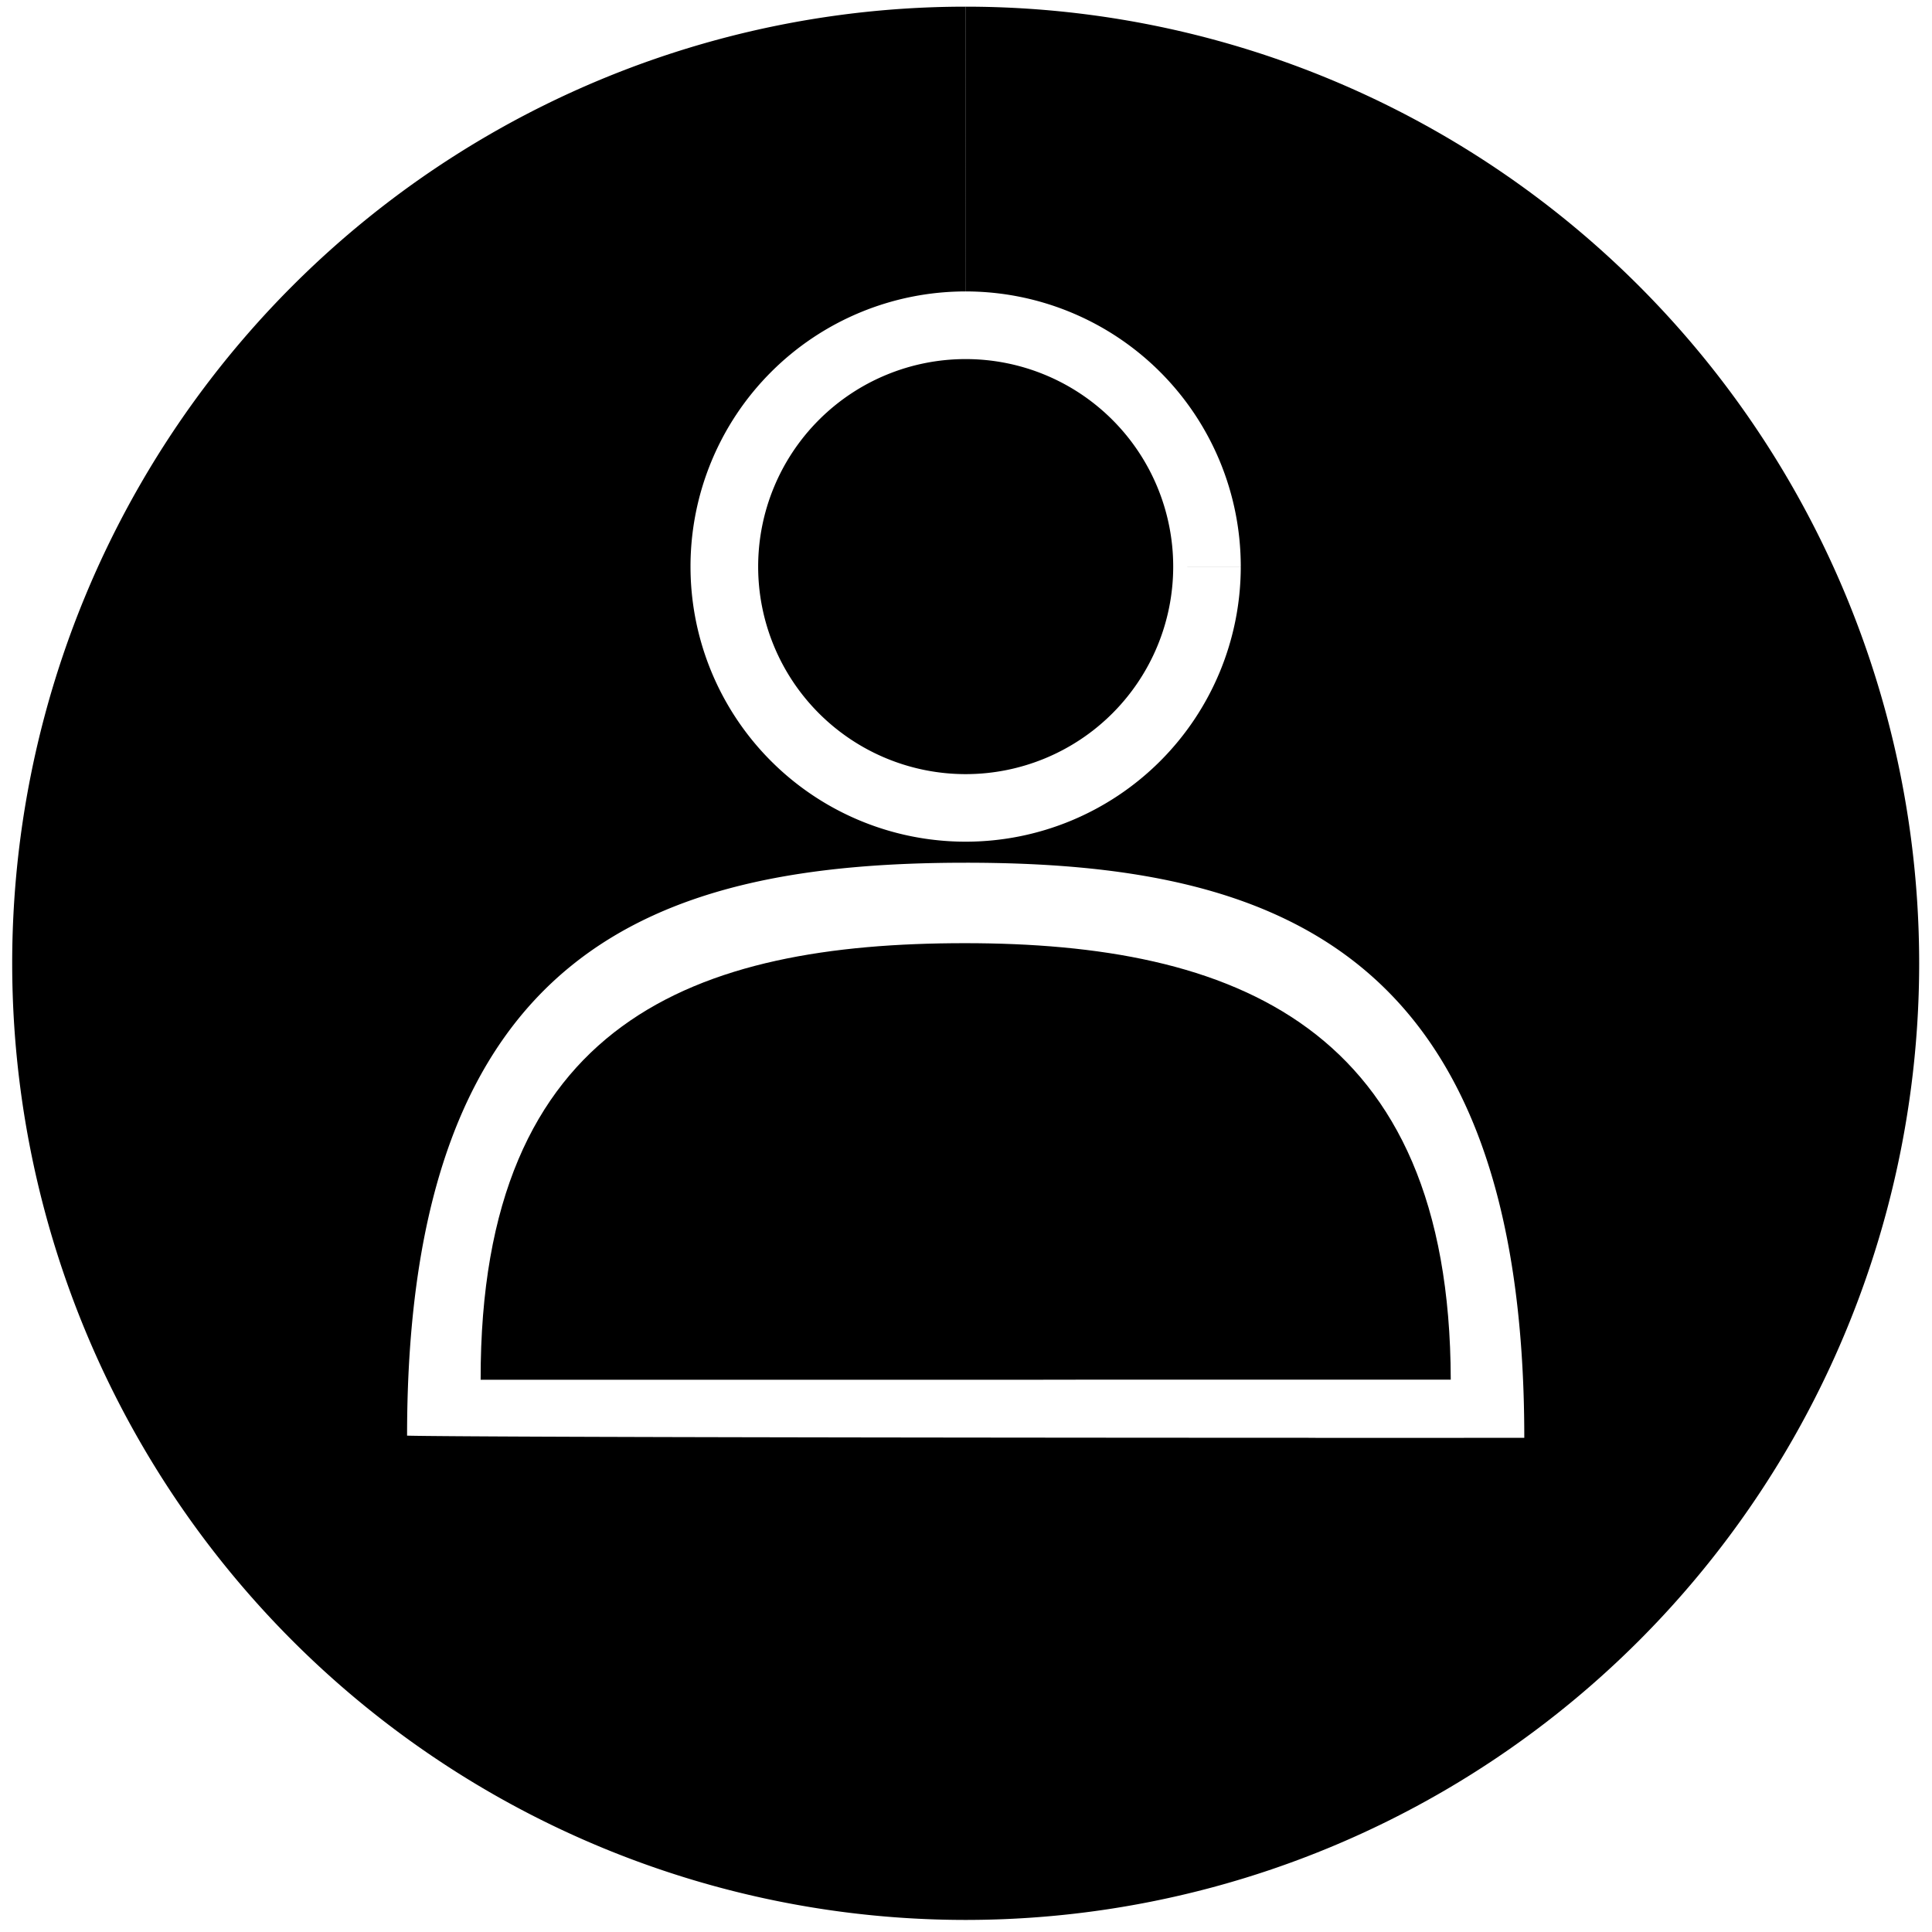 <?xml version="1.0" encoding="UTF-8" standalone="no"?>
<!-- Created with Inkscape (http://www.inkscape.org/) -->

<svg
   version="1.1"
   id="svg83"
   width="64"
   height="64"
   viewBox="0 0 64 64"
   sodipodi:docname="mContactOOo.svg"
   inkscape:version="1.1.2 (0a00cf5339, 2022-02-04)"
   xmlns:inkscape="http://www.inkscape.org/namespaces/inkscape"
   xmlns:sodipodi="http://sodipodi.sourceforge.net/DTD/sodipodi-0.dtd"
   xmlns="http://www.w3.org/2000/svg"
   xmlns:svg="http://www.w3.org/2000/svg">
  <defs
     id="defs87" />
  <sodipodi:namedview
     id="namedview85"
     pagecolor="#ffffff"
     bordercolor="#666666"
     borderopacity="1.0"
     inkscape:pageshadow="2"
     inkscape:pageopacity="0.0"
     inkscape:pagecheckerboard="0"
     showgrid="false"
     inkscape:zoom="8.4375"
     inkscape:cx="64.533333"
     inkscape:cy="37.096296"
     inkscape:window-width="1366"
     inkscape:window-height="749"
     inkscape:window-x="0"
     inkscape:window-y="0"
     inkscape:window-maximized="1"
     inkscape:current-layer="g89" />
  <g
     inkscape:groupmode="layer"
     inkscape:label="Image"
     id="g89">
    <g
       id="g9135"
       transform="translate(0.69,0.825)">
      <path
         style="fill:#000000"
         id="path6890"
         sodipodi:type="arc"
         sodipodi:cx="31.299349"
         sodipodi:cy="17.943724"
         sodipodi:rx="6.874578"
         sodipodi:ry="6.874578"
         sodipodi:start="0"
         sodipodi:end="6.2830282"
         sodipodi:arc-type="slice"
         d="m 38.174,17.944 a 6.875,6.875 0 0 1 -6.874,6.875 6.875,6.875 0 0 1 -6.875,-6.874 6.875,6.875 0 0 1 6.874,-6.875 6.875,6.875 0 0 1 6.875,6.873 l -6.875,0.001 z" />
      <path
         id="path648"
         style="fill:#000000;fill-rule:evenodd;stroke-width:0.981"
         inkscape:transform-center-x="1.4356698"
         inkscape:transform-center-y="0.72588433"
         d="M 31.294,-0.604 A 31.586,31.69 0 0 0 -0.286,31.089 31.586,31.69 0 0 0 31.301,62.775 31.586,31.69 0 0 0 62.885,31.085 31.586,31.69 0 0 0 31.299,-0.604 v 9.433 a 9.114,9.114 0 0 1 9.113,9.113 h -0.161 l -8.952,0.002 h 8.952 0.161 a 9.114,9.114 0 0 1 -9.113,9.113 9.114,9.114 0 0 1 -9.115,-9.113 9.114,9.114 0 0 1 9.111,-9.115 z m 0.004,28.358 c 10.219,-0.001 18.506,2.832 18.506,19.051 h -2.988 c 1.203,1.78e-4 1.697,0.002 2.988,0.002 H 31.299 l 15.515,-0.002 c -33.229,-0.005 -34.019,-0.073 -34.019,-0.073 C 12.795,30.572 21.079,27.755 31.297,27.754 Z" />
      <path
         id="path7115"
         d="m 47.367,44.88 c -16.068,2.8e-5 -16.068,3.9e-5 -32.135,0.001 -0.024,-11.928 7.164,-14.461 16.038,-14.462 8.874,-8.5e-4 16.073,2.709 16.098,14.458 l -16.068,0.002 z"
         sodipodi:nodetypes="ccsccc"
         style="stroke-width:0.865" />
    </g>
  </g>
</svg>
